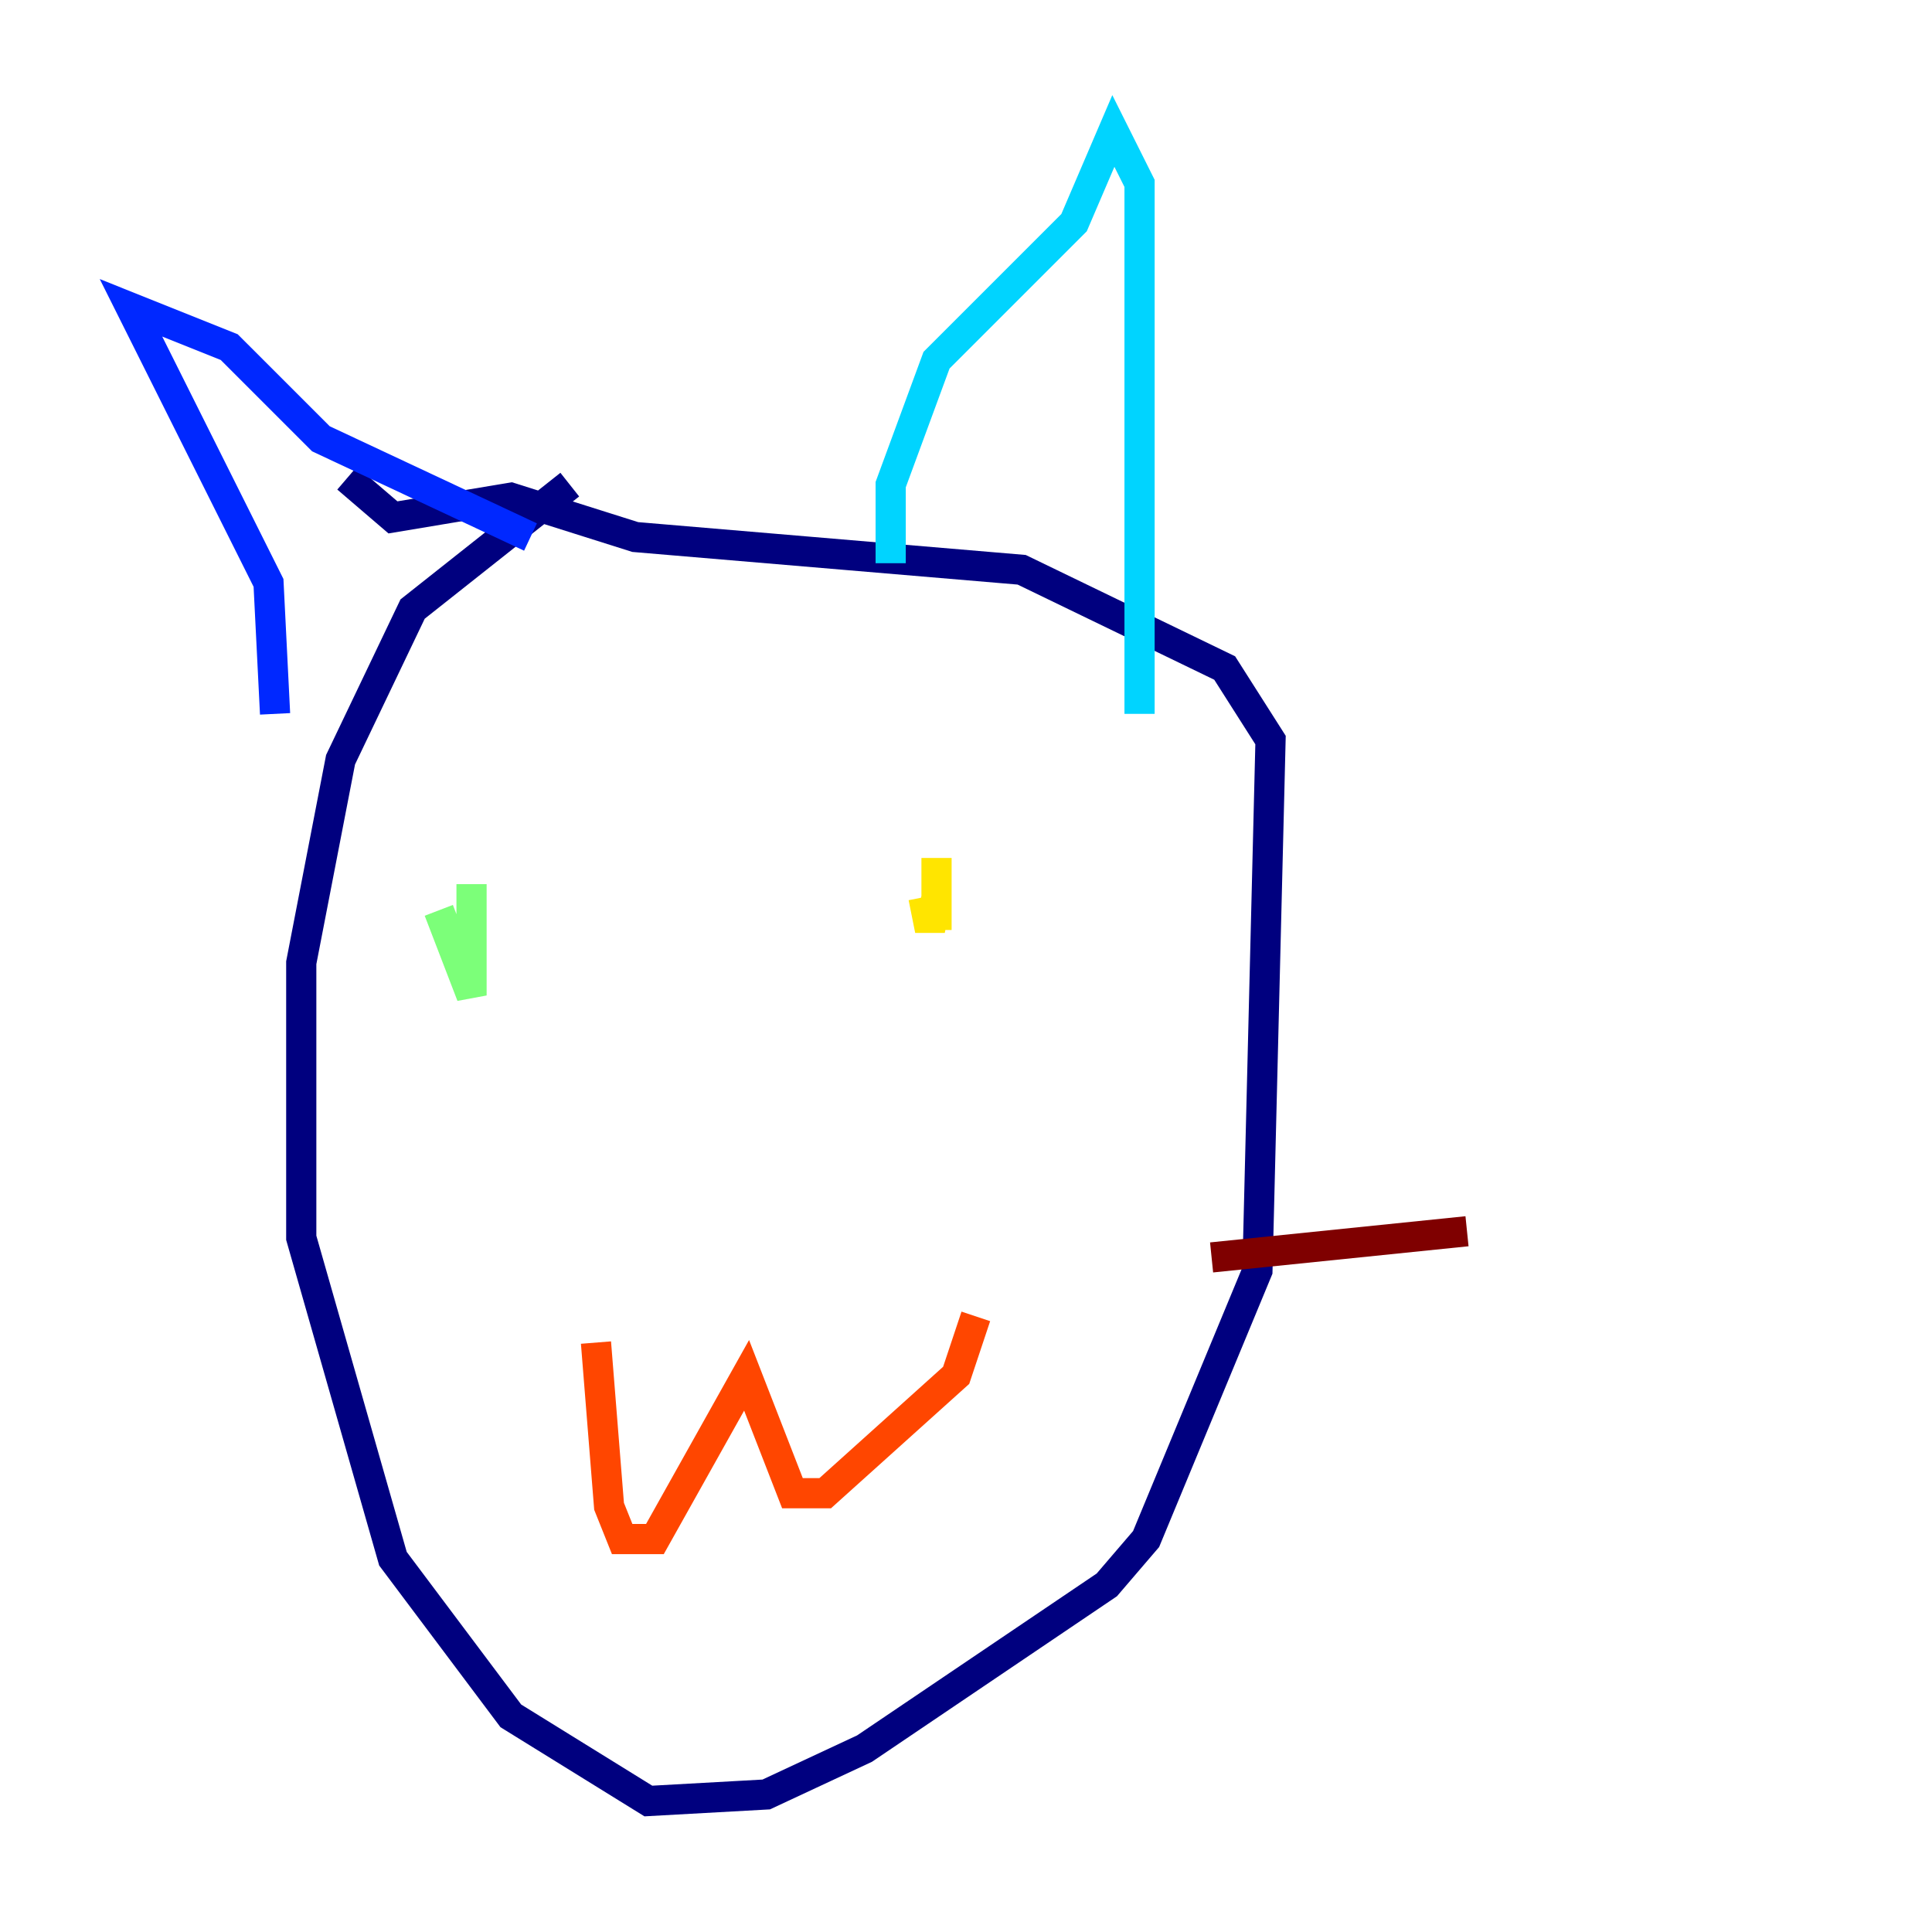 <?xml version="1.0" encoding="utf-8" ?>
<svg baseProfile="tiny" height="128" version="1.2" viewBox="0,0,128,128" width="128" xmlns="http://www.w3.org/2000/svg" xmlns:ev="http://www.w3.org/2001/xml-events" xmlns:xlink="http://www.w3.org/1999/xlink"><defs /><polyline fill="none" points="37.749,32.108 27.336,40.352 22.563,50.332 19.959,63.783 19.959,82.007 26.034,103.268 33.844,113.681 42.956,119.322 50.766,118.888 57.275,115.851 73.329,105.003 75.932,101.966 83.308,84.176 84.176,49.031 81.139,44.258 67.688,37.749 42.088,35.58 33.844,32.976 26.034,34.278 22.997,31.675" stroke="#00007f" stroke-width="2" /><polyline fill="none" points="18.224,47.295 17.79,38.617 8.678,20.393 15.186,22.997 21.261,29.071 35.146,35.58" stroke="#0028ff" stroke-width="2" /><polyline fill="none" points="59.01,37.315 59.01,32.108 62.047,23.864 71.159,14.752 73.763,8.678 75.498,12.149 75.498,47.295" stroke="#00d4ff" stroke-width="2" /><polyline fill="none" points="29.071,60.312 31.241,65.953 31.241,58.576 31.241,64.651" stroke="#7cff79" stroke-width="2" /><polyline fill="none" points="62.047,56.841 62.047,61.614 62.047,59.444 61.614,61.614 61.18,59.444" stroke="#ffe500" stroke-width="2" /><polyline fill="none" points="39.485,88.949 40.352,99.797 41.22,101.966 43.39,101.966 49.464,91.119 52.502,98.929 54.671,98.929 63.349,91.119 64.651,87.214" stroke="#ff4600" stroke-width="2" /><polyline fill="none" points="80.271,83.308 97.193,81.573" stroke="#7f0000" stroke-width="2" /></svg>